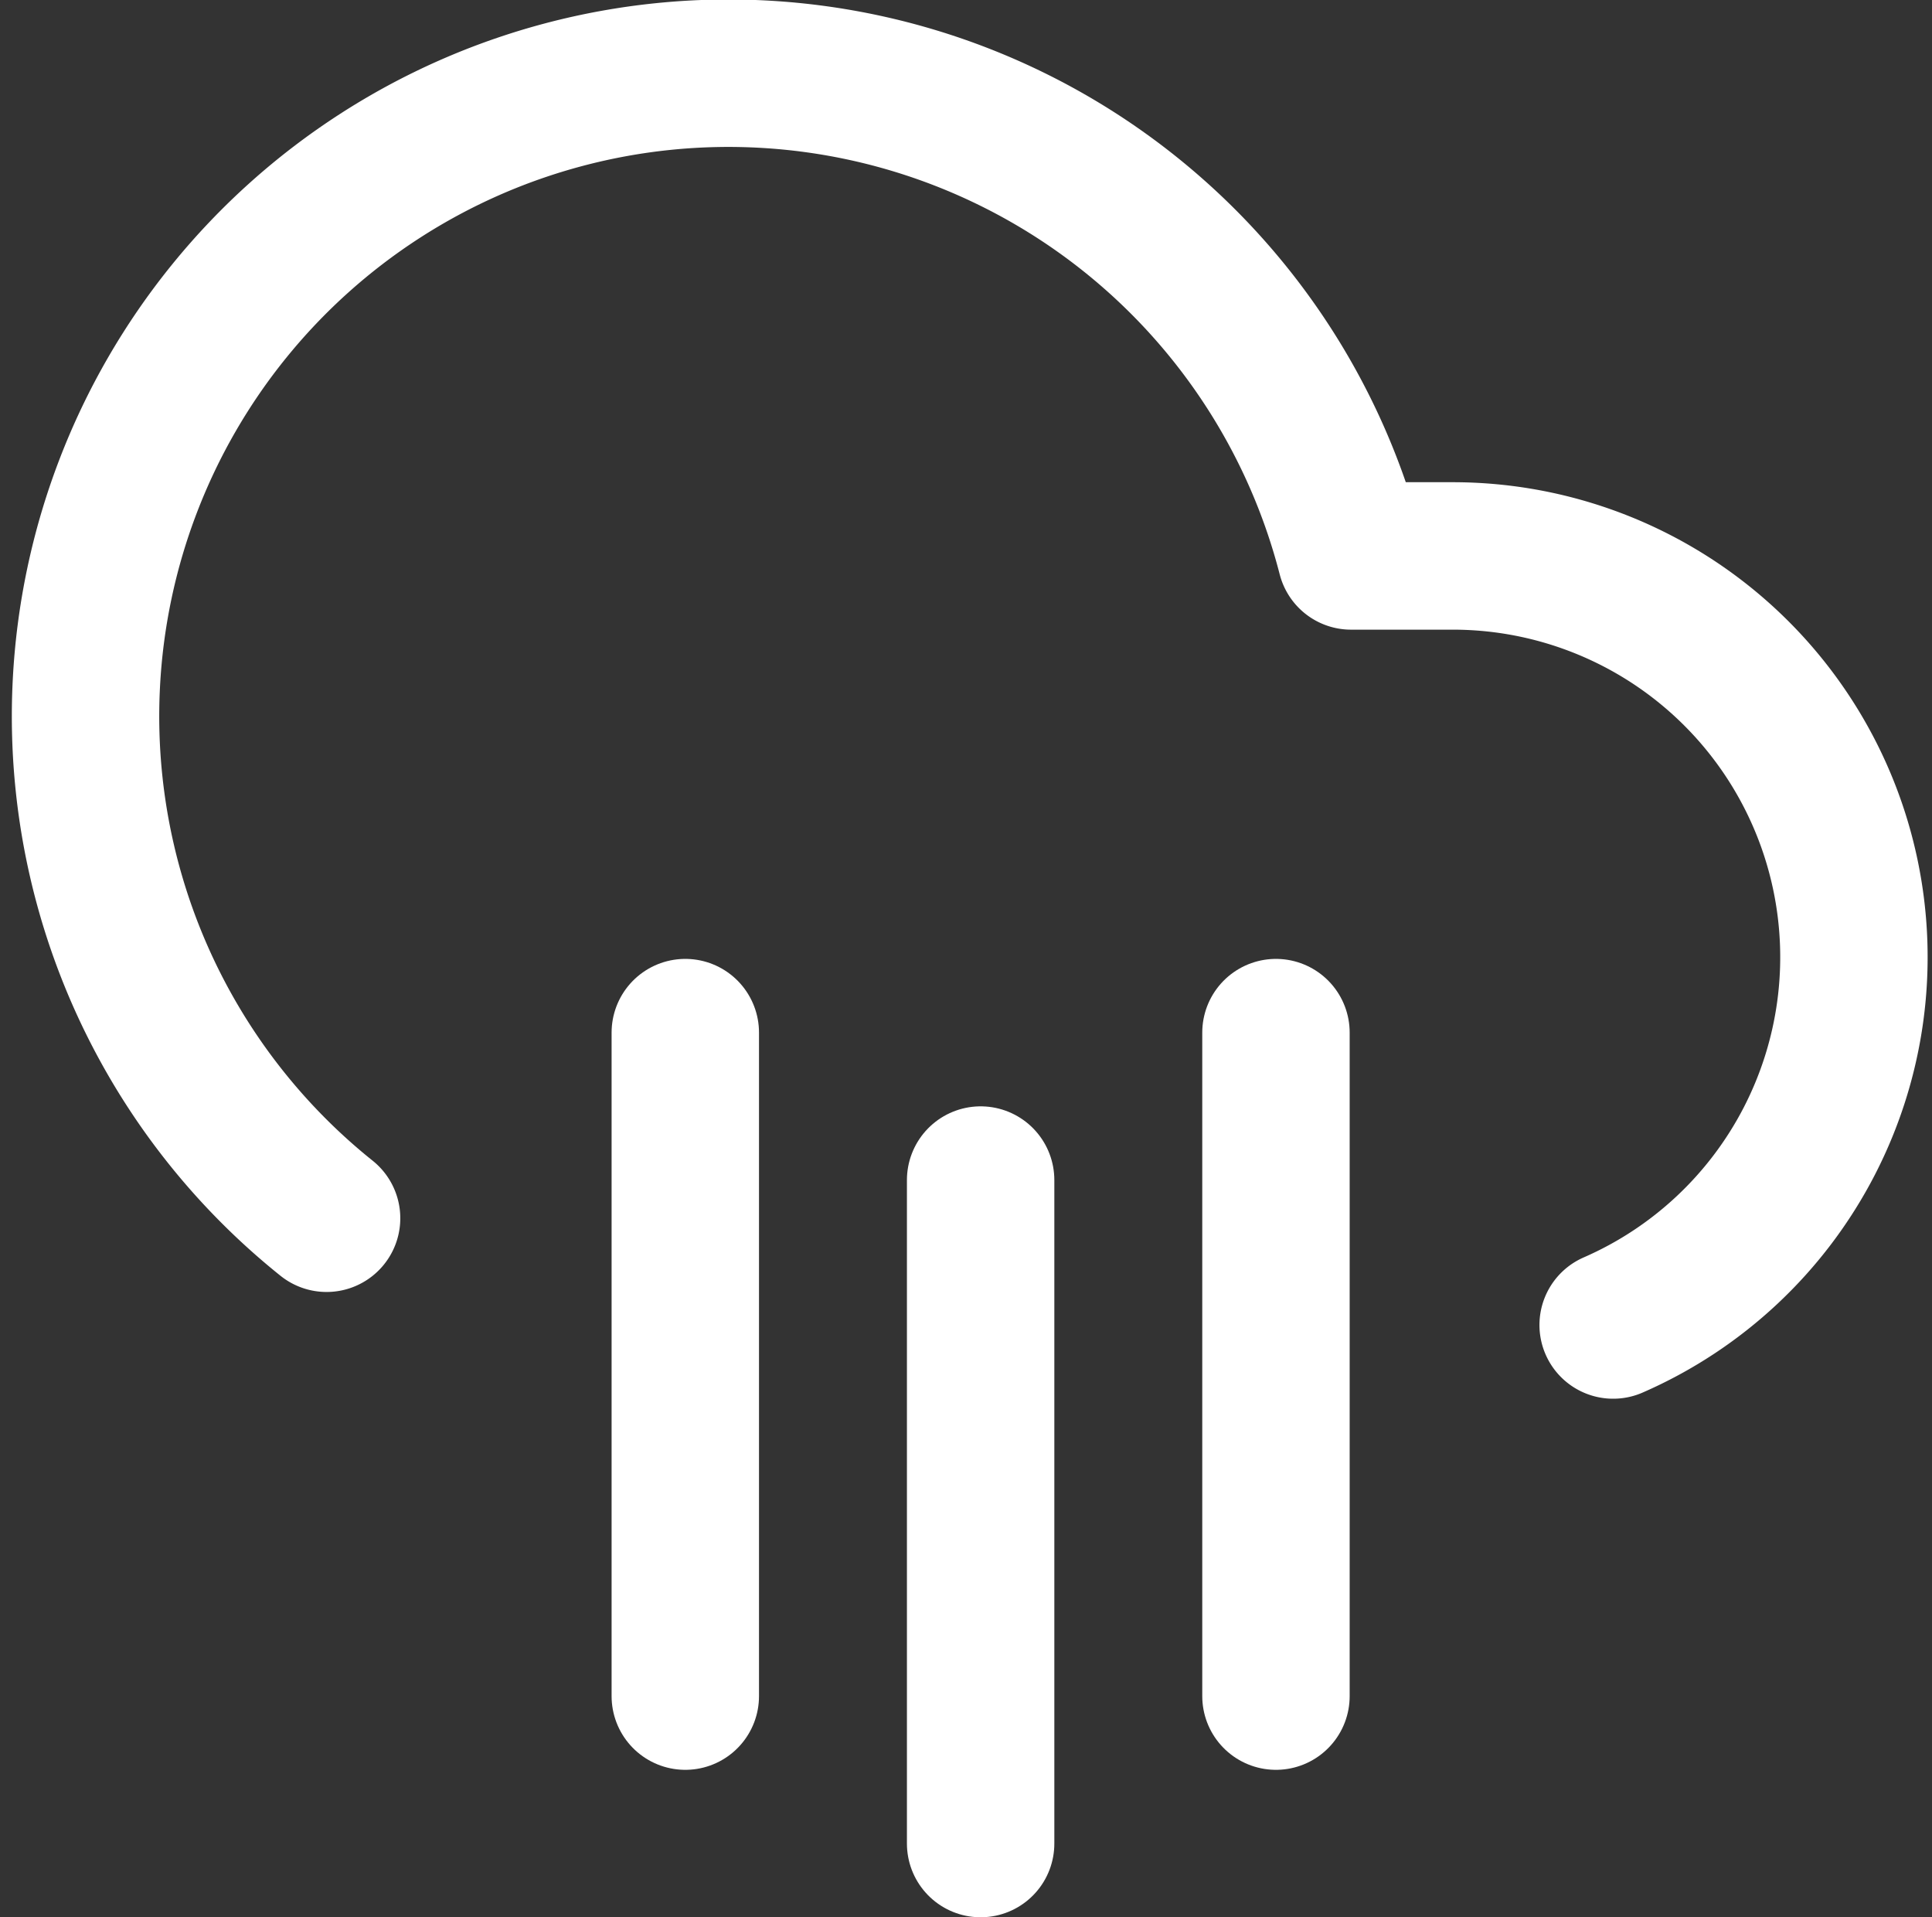 <svg xmlns="http://www.w3.org/2000/svg" width="26.213" height="26.007" viewBox="0 0 26.213 26.007">
  <rect x="0" y="0" width="26.213" height="26.007" fill="#333333" stroke="none"/>
  <g id="cloud-rain" transform="translate(1.154 1.007)">
    <line id="Ligne_7" data-name="Ligne 7" y2="9" transform="translate(16.158 13)" fill="none" stroke="#fff" stroke-linecap="round" stroke-linejoin="round" stroke-width="2"/>
    <line id="Ligne_8" data-name="Ligne 8" y2="9" transform="translate(8.144 13)" fill="none" stroke="#fff" stroke-linecap="round" stroke-linejoin="round" stroke-width="2"/>
    <line id="Ligne_9" data-name="Ligne 9" y2="9" transform="translate(12.151 15)" fill="none" stroke="#fff" stroke-linecap="round" stroke-linejoin="round" stroke-width="2"/>
    <path id="Tracé_365" data-name="Tracé 365" d="M21.727,17.966A5.443,5.443,0,0,0,19.545,7.534H18.171a8.723,8.723,0,1,0-13.9,8.984" transform="translate(-0.994 -1)" fill="none" stroke="#fff" stroke-linecap="round" stroke-linejoin="round" stroke-width="2"/>
  </g>
</svg>
